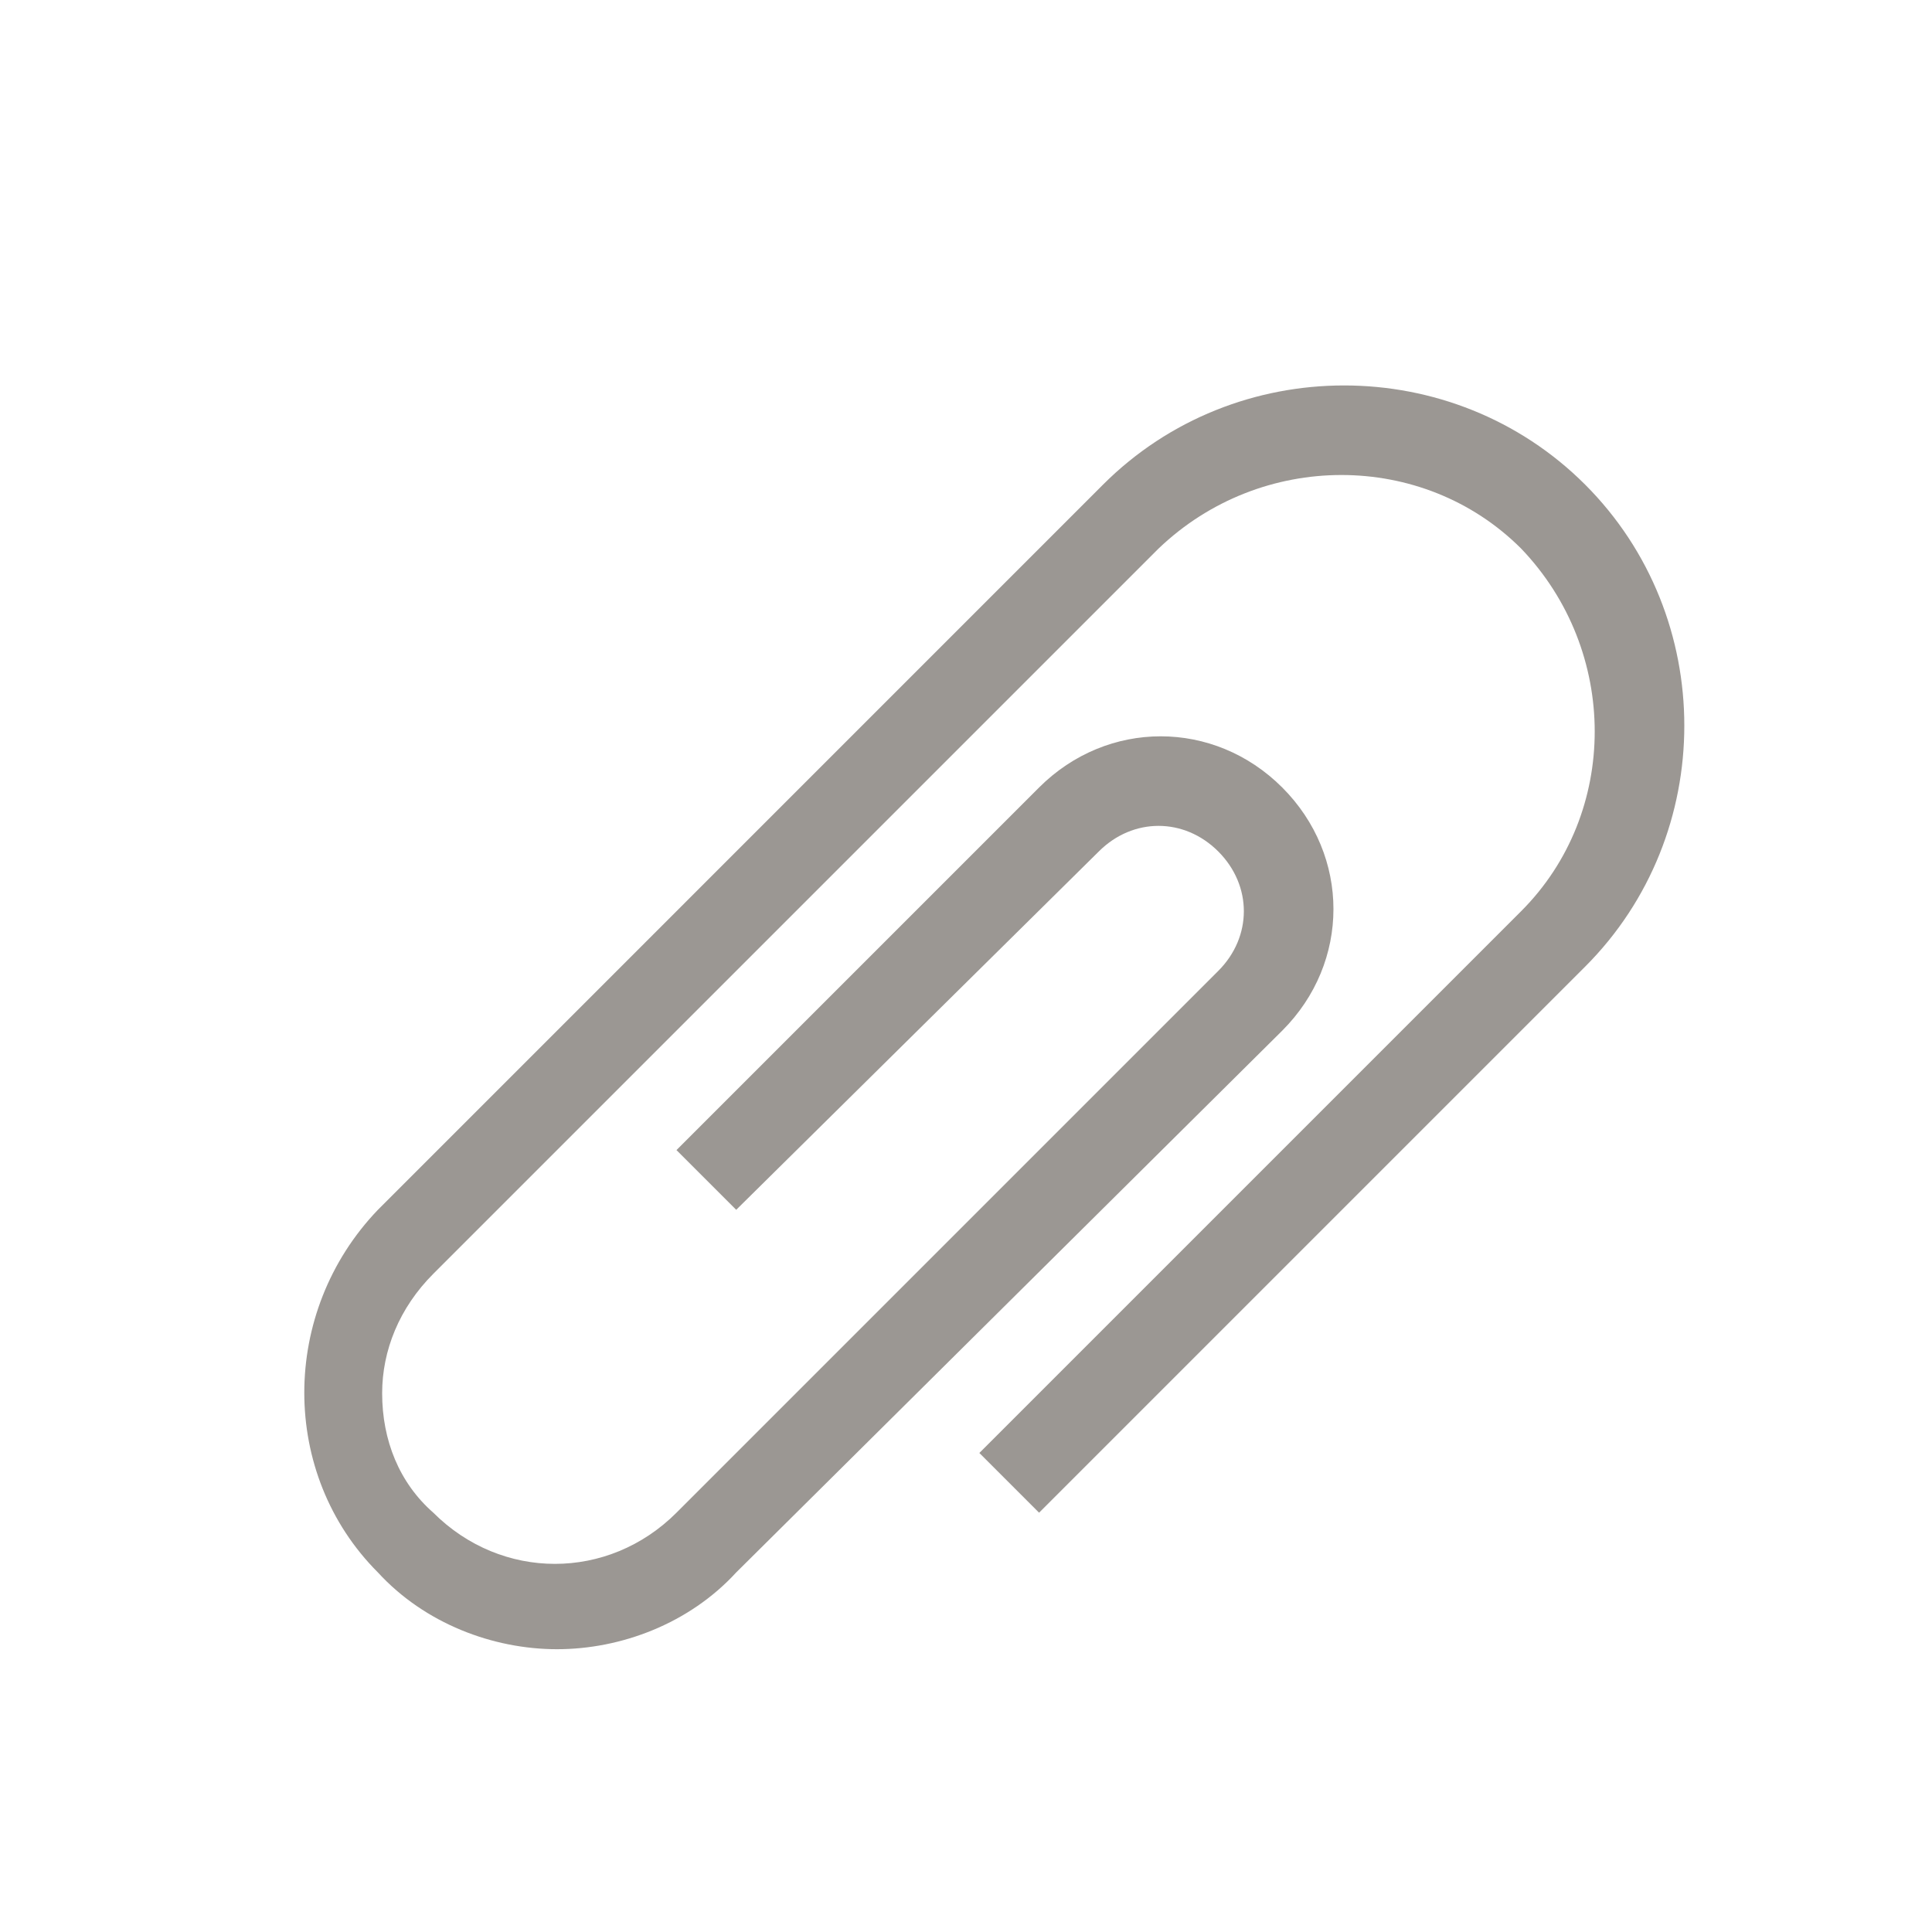 <svg width="35" height="35" viewBox="0 0 35 35" fill="none" xmlns="http://www.w3.org/2000/svg">
<path d="M10.091 29.877C8.932 29.877 7.696 29.413 6.846 28.486C5.068 26.708 5.068 23.771 6.846 21.917L19.983 8.779C22.379 6.384 26.32 6.384 28.716 8.779C31.112 11.175 31.112 15.116 28.716 17.512L18.824 27.404L17.742 26.322L27.557 16.507C29.334 14.73 29.334 11.793 27.557 9.938C25.779 8.161 22.843 8.161 20.988 9.938L7.85 23.076C7.232 23.694 6.923 24.467 6.923 25.24C6.923 26.09 7.232 26.863 7.85 27.404C9.087 28.64 11.019 28.64 12.255 27.404L22.07 17.589C22.688 16.971 22.688 16.044 22.07 15.425C21.452 14.807 20.524 14.807 19.906 15.425L13.337 21.917L12.255 20.835L18.824 14.266C20.061 13.03 21.993 13.03 23.229 14.266C24.466 15.503 24.466 17.435 23.229 18.671L13.337 28.486C12.487 29.413 11.251 29.877 10.091 29.877V29.877Z" fill="#9B9793"/>
</svg>

